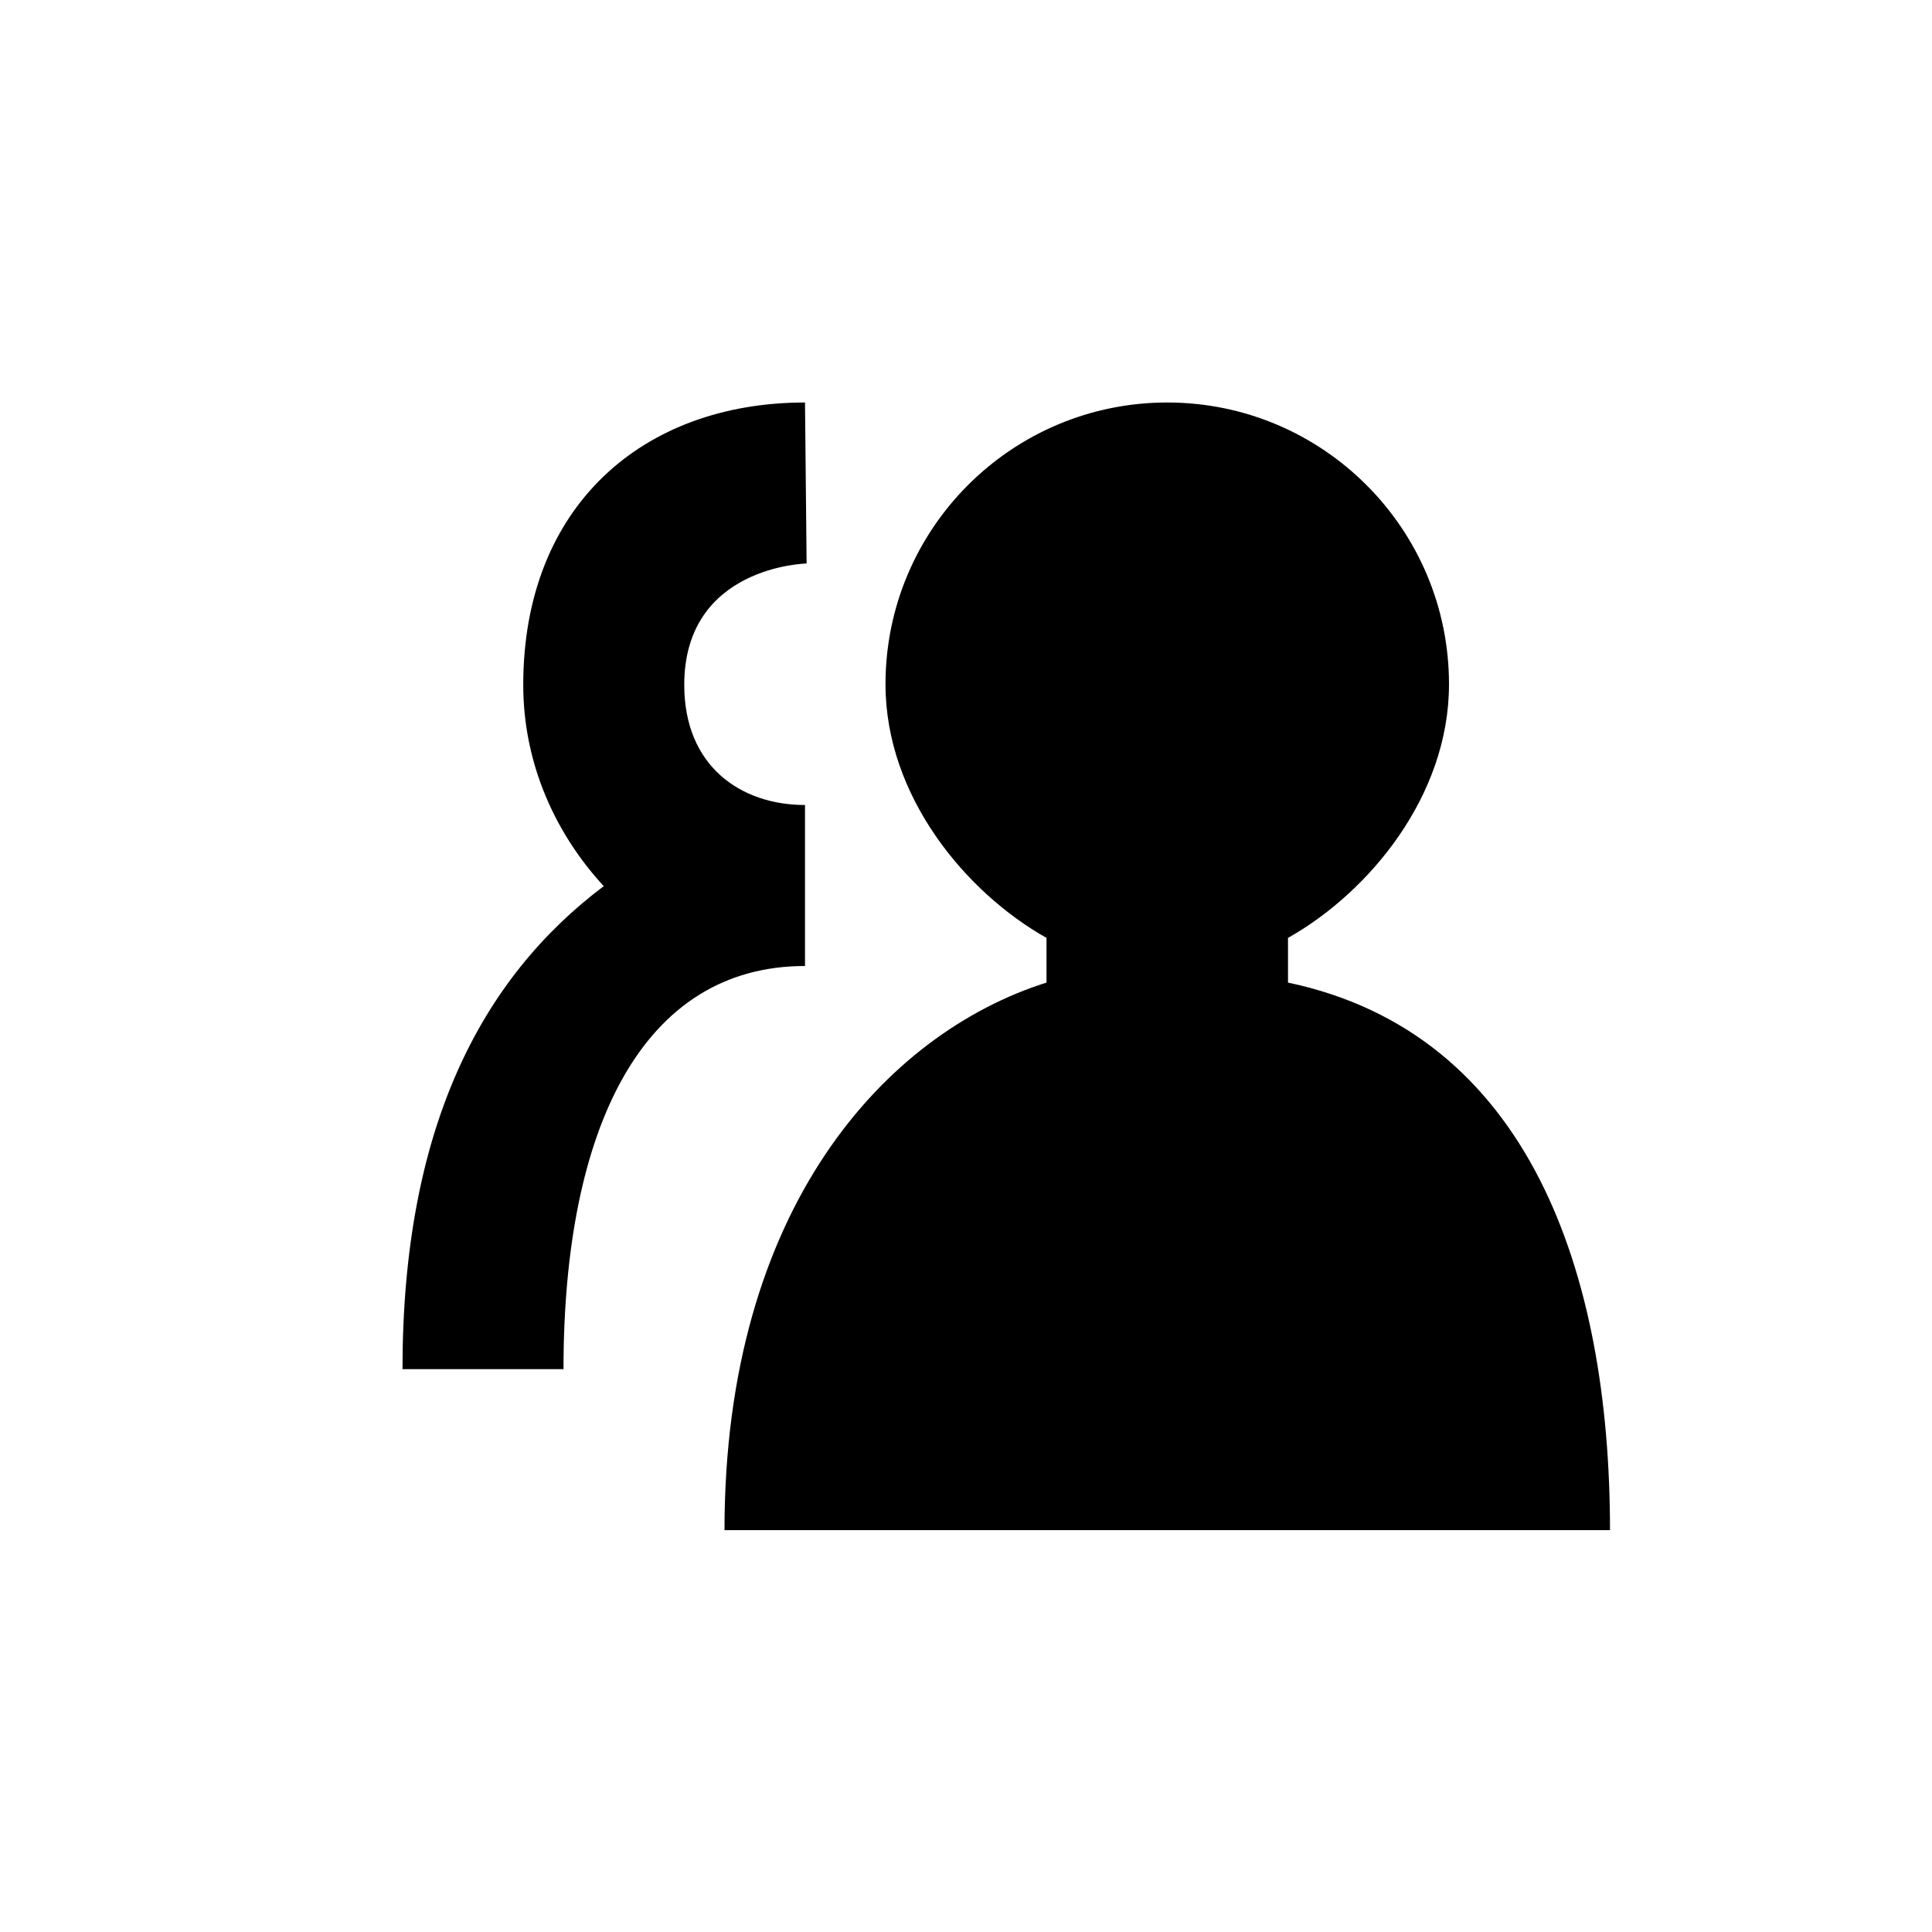 <svg xmlns="http://www.w3.org/2000/svg" width="24" height="24" viewBox="0 0 24 24">
  <path d="M16,11.651 C17,11.088 18,9.894 18,8.5 C18,6.568 16.433,5 14.5,5 C12.567,5 11,6.568 11,8.5 C11,9.894 12,11.088 13,11.651 L13,12.206 C11,12.838 9,15.008 9,19.008 L20,19.008 C20,15.821 19,12.838 16,12.206 L16,11.651 Z M10,10 C9.208,10 8.5,9.523 8.5,8.508 C8.5,7.029 10.02,7 10.02,7 L10,5 C7.984,5 6.5,6.289 6.5,8.508 C6.5,9.506 6.914,10.373 7.5,11.008 C5.981,12.151 5,14.008 5,17.008 L7,17.008 C7,14.008 7.984,12 10,12 L10,10 Z"/>
</svg>
